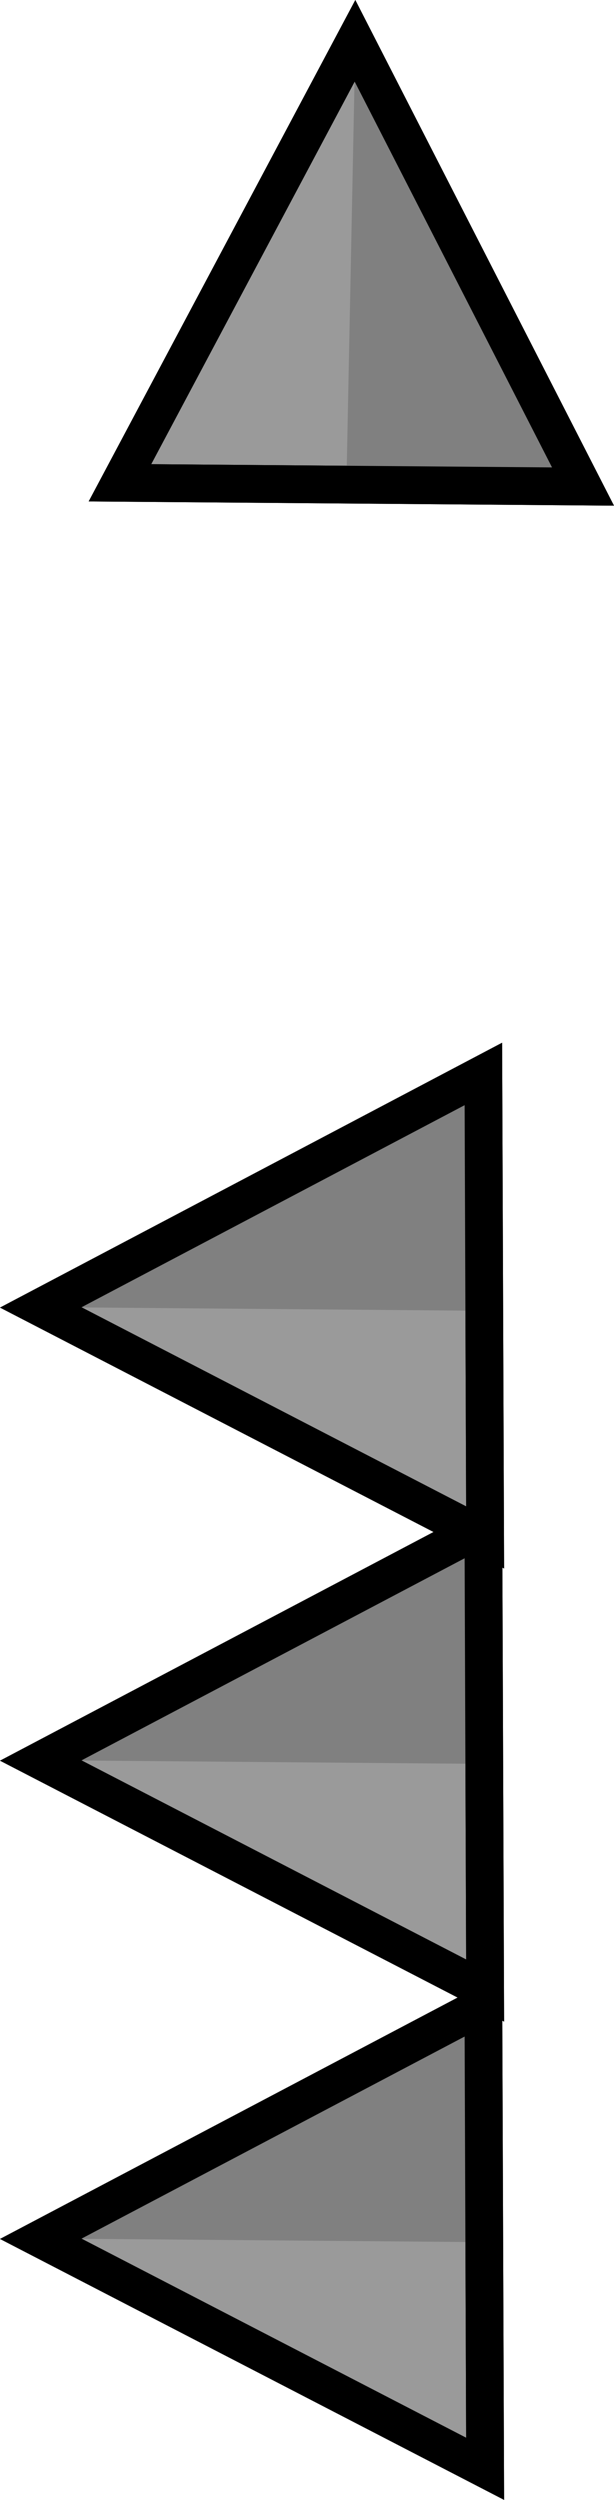 <svg version="1.1" xmlns="http://www.w3.org/2000/svg" xmlns:xlink="http://www.w3.org/1999/xlink" width="48.828" height="198.624" viewBox="0,0,48.828,198.624"><g transform="translate(-399.515,-81.081)"><g data-paper-data="{&quot;isPaintingLayer&quot;:true}" fill-rule="nonzero" stroke="#000000" stroke-linecap="round" stroke-linejoin="miter" stroke-miterlimit="10" stroke-dasharray="" stroke-dashoffset="0" style="mix-blend-mode: normal"><g><path d="M427.746,84.322l18.133,35.416l-36.826,-0.296z" data-paper-data="{&quot;index&quot;:null}" fill="#9a9a9a" stroke-width="3"/><path d="M427.724,86.728l16.357,31.928l-16.997,-0.137z" data-paper-data="{&quot;index&quot;:null}" fill="#808080" stroke-width="0"/><path d="M427.746,84.322l18.133,35.416l-36.826,-0.296z" data-paper-data="{&quot;index&quot;:null}" fill="none" stroke-width="3"/></g><g><path d="M402.756,258.96l35.199,-18.551l0.139,36.827z" data-paper-data="{&quot;index&quot;:null}" fill="#9a9a9a" stroke-width="3"/><path d="M405.162,258.953l31.732,-16.733l0.064,16.998z" data-paper-data="{&quot;index&quot;:null}" fill="#808080" stroke-width="0"/><path d="M402.756,258.96l35.199,-18.551l0.139,36.827z" data-paper-data="{&quot;index&quot;:null}" fill="none" stroke-width="3"/></g><g><path d="M402.756,220.96l35.199,-18.551l0.139,36.827z" data-paper-data="{&quot;index&quot;:null}" fill="#9a9a9a" stroke-width="3"/><path d="M405.162,220.953l31.732,-16.733l0.064,16.998z" data-paper-data="{&quot;index&quot;:null}" fill="#808080" stroke-width="0"/><path d="M402.756,220.96l35.199,-18.551l0.139,36.827z" data-paper-data="{&quot;index&quot;:null}" fill="none" stroke-width="3"/></g><g><path d="M402.756,184.96l35.199,-18.551l0.139,36.827z" data-paper-data="{&quot;index&quot;:null}" fill="#9a9a9a" stroke-width="3"/><path d="M405.162,184.953l31.732,-16.733l0.064,16.998z" data-paper-data="{&quot;index&quot;:null}" fill="#808080" stroke-width="0"/><path d="M402.756,184.96l35.199,-18.551l0.139,36.827z" data-paper-data="{&quot;index&quot;:null}" fill="none" stroke-width="3"/></g></g></g></svg>
